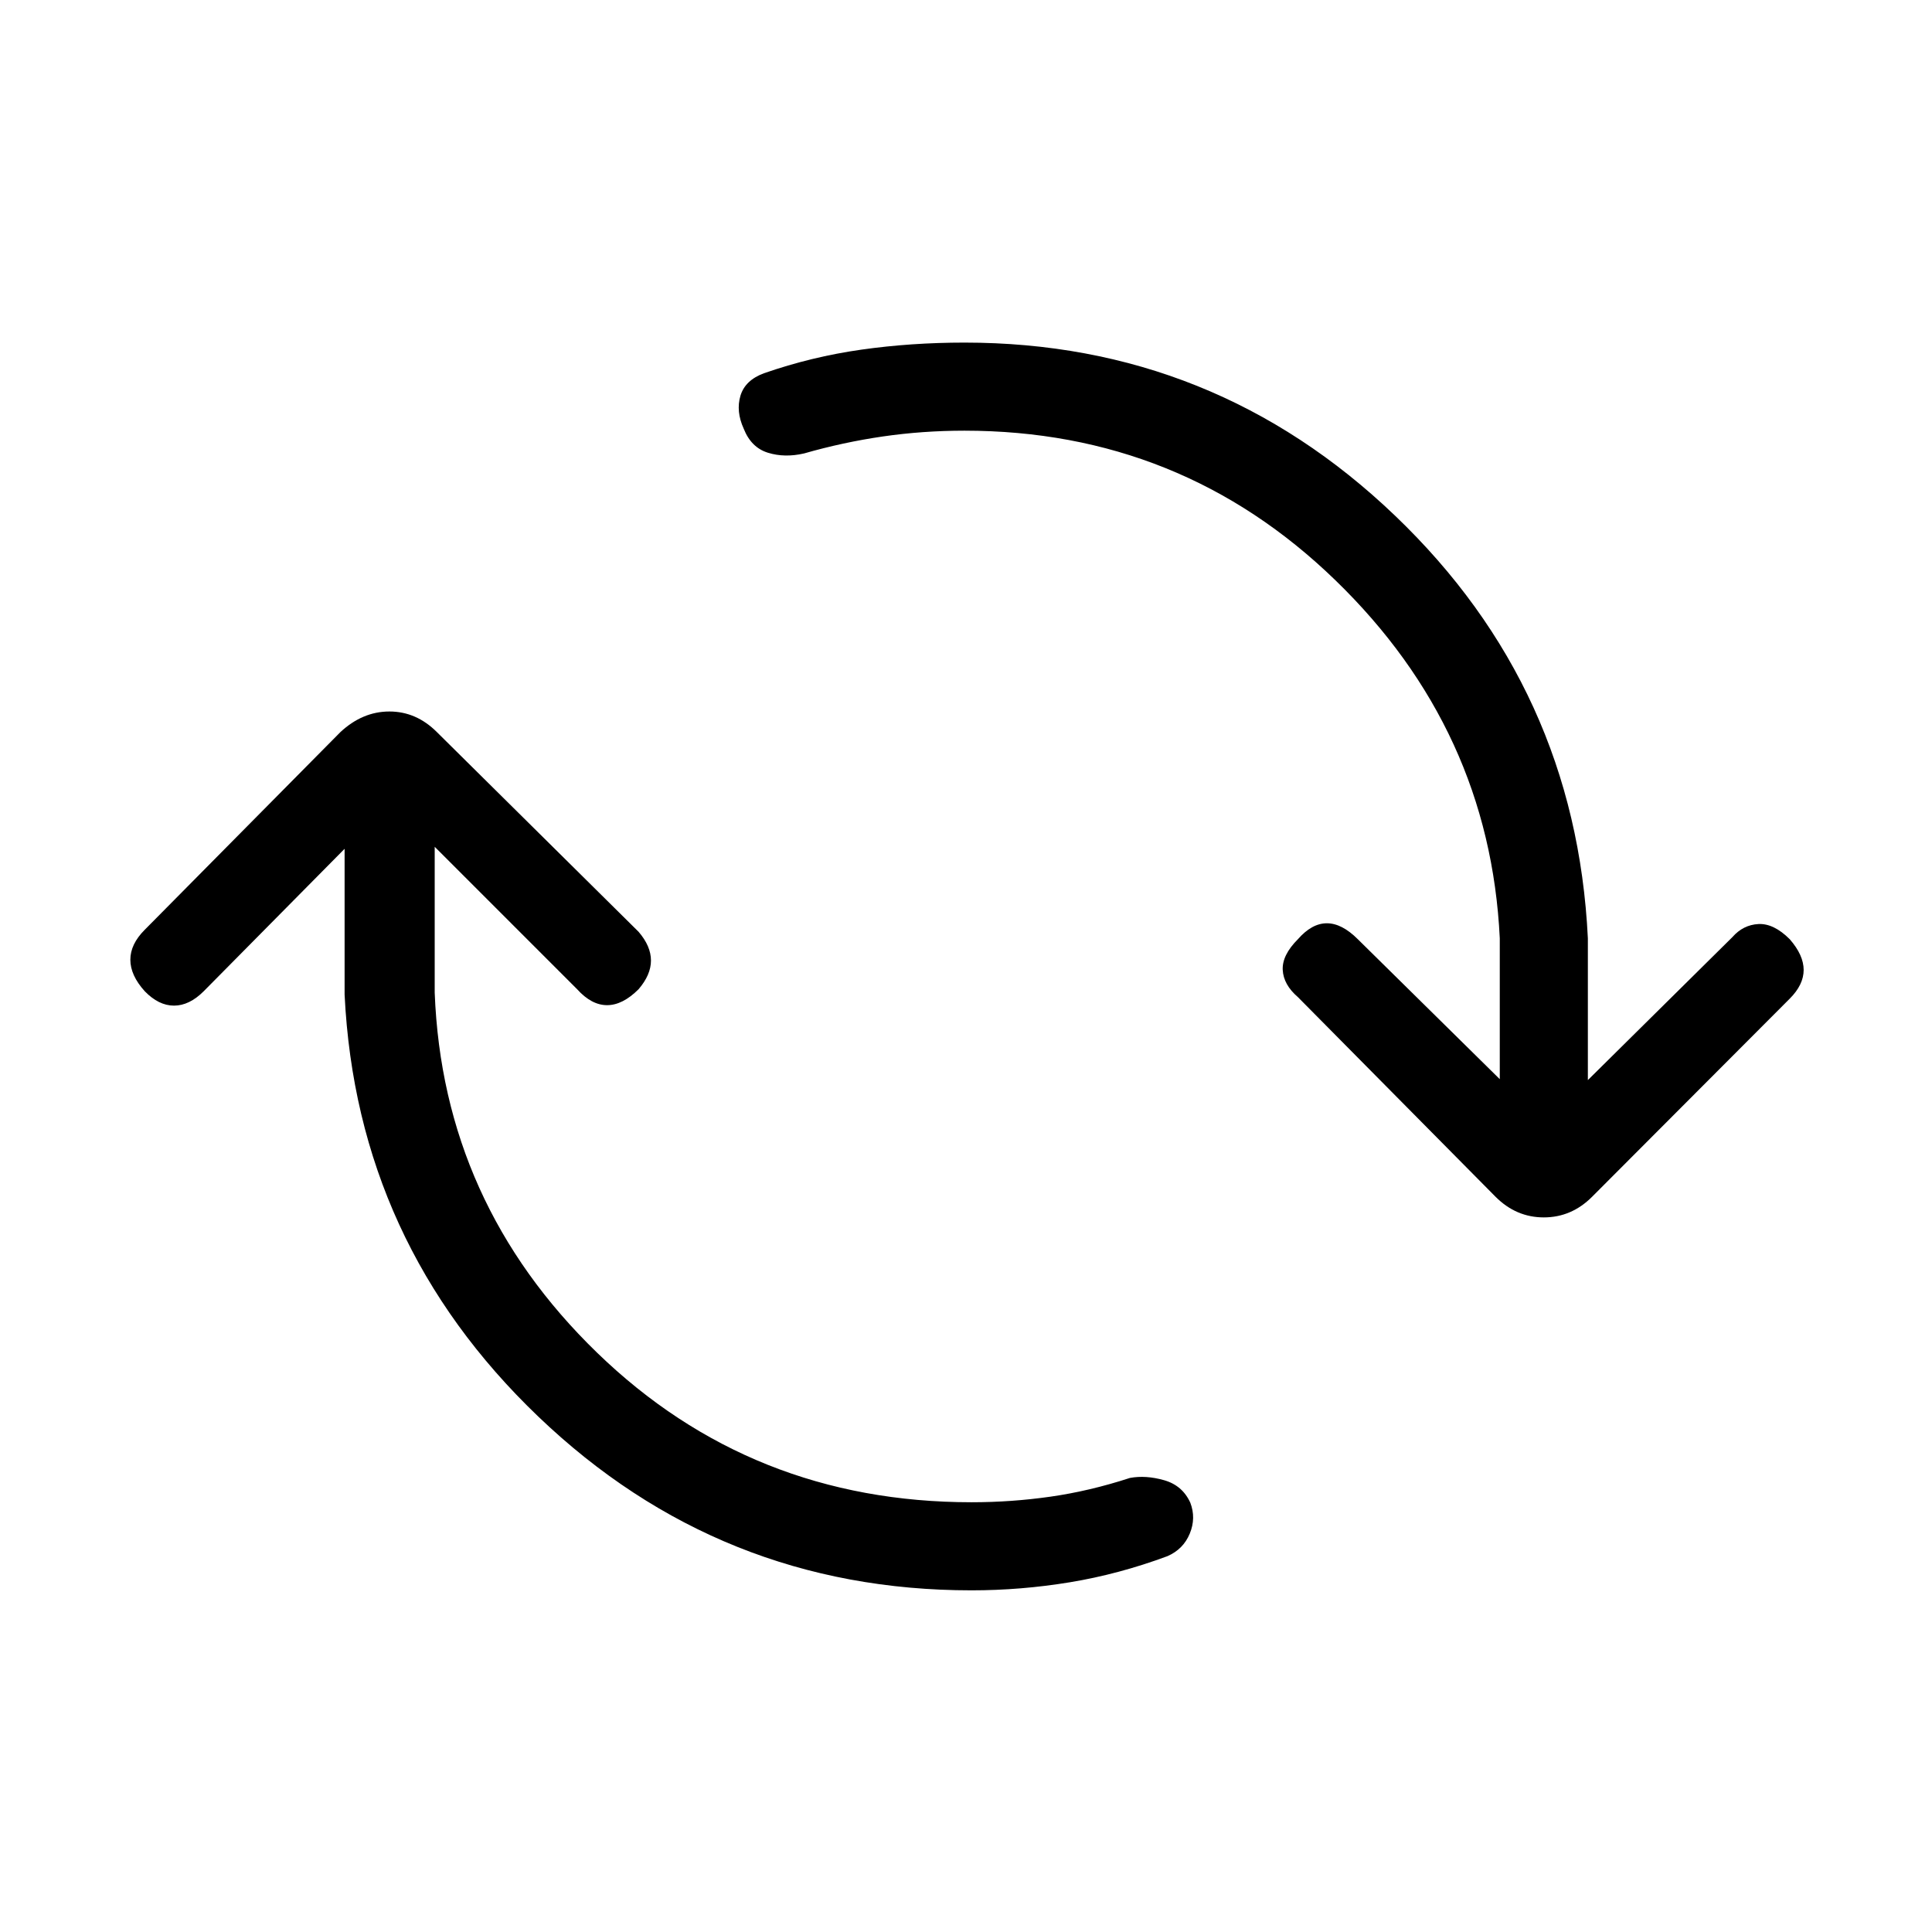 <svg xmlns="http://www.w3.org/2000/svg" height="48" viewBox="0 -960 960 960" width="48"><path d="M482.77-169.77q-125.08 0-215.31-86.35-90.23-86.34-96.23-209.65v-72.46l-70 70.77q-7.15 7.15-14.77 7.15-7.61 0-14.54-7.15-7.15-7.92-7.15-15.66 0-7.73 7.15-14.88l97.23-98.23q11-10.23 24.35-10.23 13.35 0 23.58 10.23L317.31-497q6.15 7.15 6.15 14.27 0 7.11-6.15 14.27-7.93 7.92-15.66 7.92t-14.88-7.92L216-539.23v72.46q4 104.62 80.69 178.92 76.69 74.31 186.08 74.31 19.77 0 39.19-2.77 19.42-2.77 39.5-9.31 7.85-1.46 16.96 1.12 9.12 2.58 13.04 11.19 2.92 7.62-.27 15.35-3.19 7.73-11.04 11.19-24.23 9-48.57 13-24.35 4-48.81 4ZM479.23-746q-20.77 0-40.58 2.88-19.8 2.89-39.11 8.43-9.62 2.23-17.96-.35-8.35-2.58-12.04-11.96-3.92-8.62-1.62-16.35 2.31-7.73 11.7-11.19 23.69-8.23 48.42-11.73t51.19-3.5q124.08 0 213.92 85.96Q783-617.85 789-493.77v70.46l71.77-71q5.38-6.15 13-6.54 7.61-.38 15.54 7.54 6.92 7.93 6.92 15.27 0 7.35-6.92 14.27l-98.23 98.46q-10.23 10.23-23.96 10.23-13.74 0-23.97-10.23l-98.23-99.23q-7.15-6.15-7.54-13.5-.38-7.34 7.54-15.27 6.93-7.92 14.39-7.92 7.46 0 15.38 7.92l70.54 69.54v-70q-5-103.61-81.69-177.92Q586.85-746 479.23-746Z"/></svg>